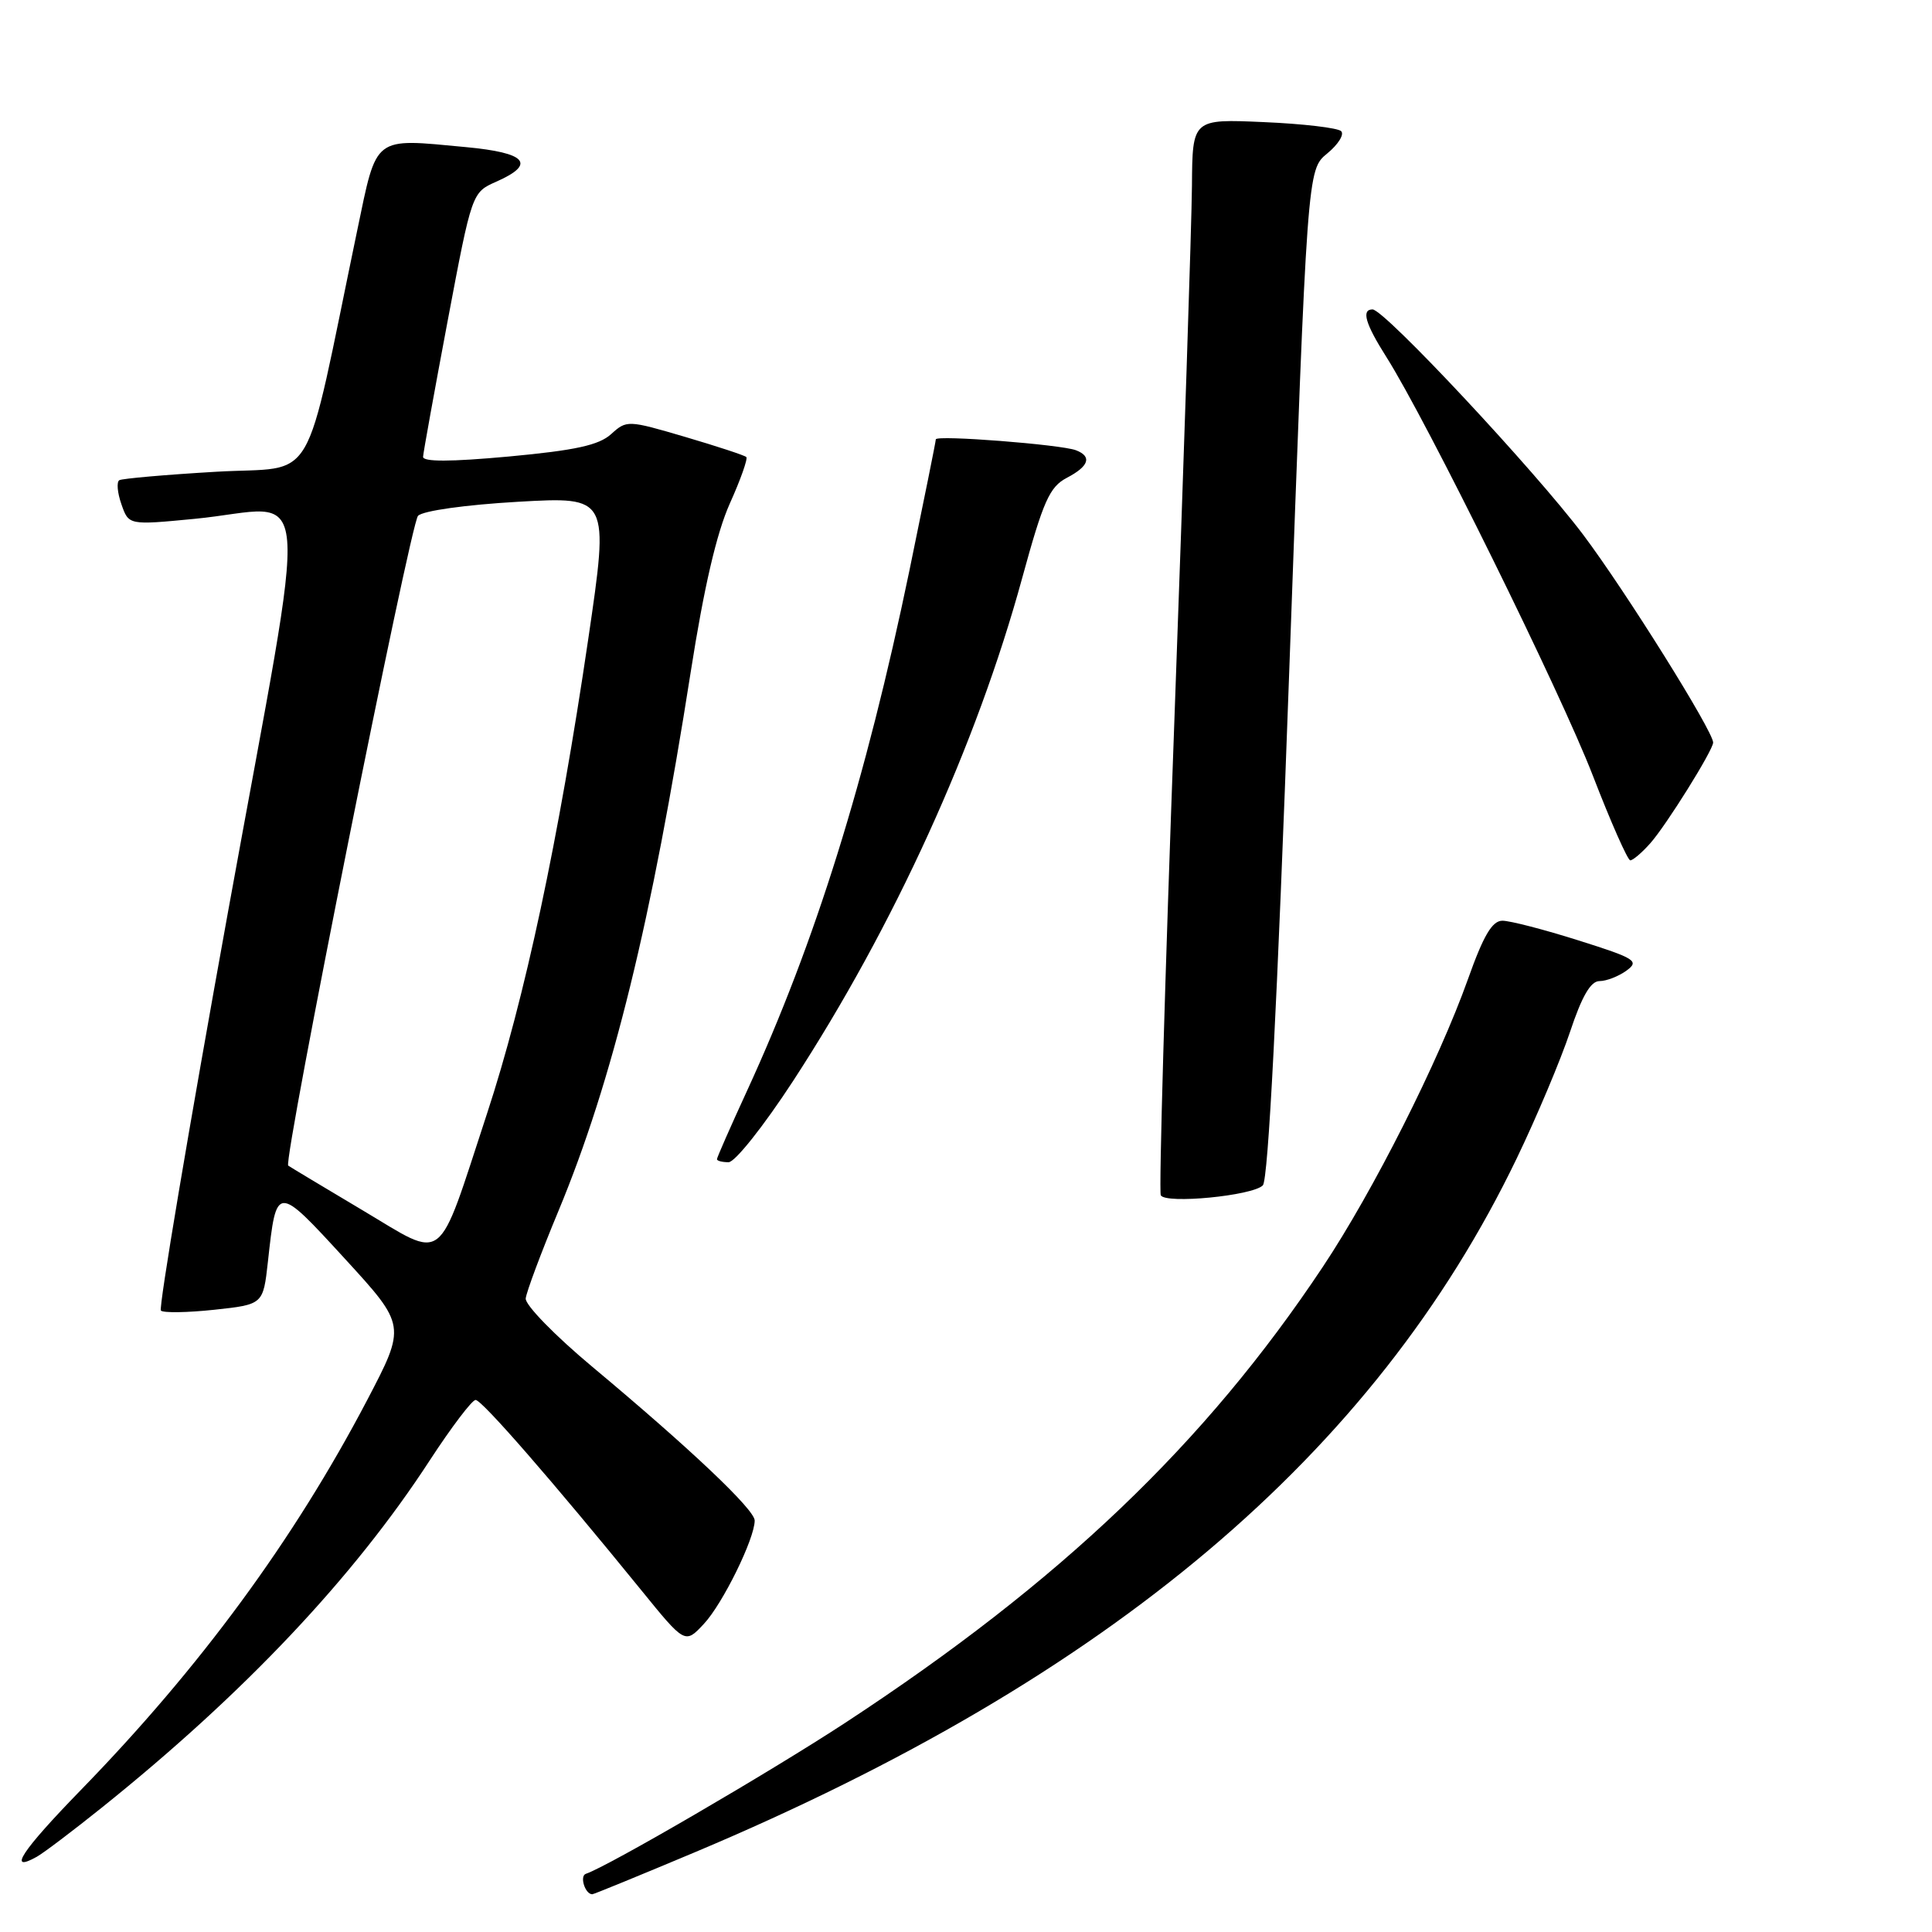 <?xml version="1.0" encoding="UTF-8" standalone="no"?>
<!DOCTYPE svg PUBLIC "-//W3C//DTD SVG 1.1//EN" "http://www.w3.org/Graphics/SVG/1.1/DTD/svg11.dtd" >
<svg xmlns="http://www.w3.org/2000/svg" xmlns:xlink="http://www.w3.org/1999/xlink" version="1.1" viewBox="0 0 256 256">
 <g >
 <path fill="currentColor"
d=" M 92.13 245.41 C 147.04 222.29 182.12 192.67 200.97 153.50 C 203.62 148.00 206.79 140.46 208.03 136.75 C 209.61 132.00 210.77 130.00 211.94 130.00 C 212.86 130.00 214.47 129.37 215.52 128.61 C 217.26 127.34 216.70 126.99 209.16 124.61 C 204.61 123.17 200.08 122.00 199.08 122.00 C 197.72 122.00 196.57 123.95 194.51 129.75 C 190.61 140.68 181.96 157.83 175.29 167.85 C 159.71 191.28 140.54 209.58 112.00 228.28 C 102.04 234.80 80.55 247.32 77.63 248.29 C 76.77 248.58 77.53 251.00 78.48 251.00 C 78.68 251.00 84.82 248.48 92.13 245.41 Z  M 13.50 239.51 C 32.35 224.39 46.85 209.03 56.95 193.50 C 59.82 189.10 62.55 185.50 63.02 185.50 C 63.86 185.50 73.25 196.29 84.94 210.67 C 90.77 217.85 90.77 217.85 93.27 215.17 C 95.76 212.51 100.00 203.88 100.00 201.48 C 100.00 200.03 91.49 191.97 78.50 181.12 C 73.55 176.99 69.57 172.91 69.66 172.05 C 69.75 171.20 71.69 166.00 73.98 160.50 C 81.15 143.26 86.38 121.92 91.53 89.00 C 93.28 77.84 94.95 70.64 96.70 66.73 C 98.13 63.56 99.11 60.78 98.89 60.56 C 98.67 60.34 95.02 59.14 90.78 57.89 C 83.19 55.66 83.04 55.65 80.97 57.53 C 79.35 58.99 76.25 59.67 67.43 60.49 C 59.68 61.20 56.02 61.21 56.06 60.52 C 56.09 59.96 57.56 51.85 59.32 42.50 C 62.53 25.50 62.53 25.50 65.77 24.07 C 71.08 21.72 69.78 20.24 61.71 19.49 C 49.36 18.33 49.98 17.85 47.34 30.50 C 40.06 65.43 42.23 61.71 28.64 62.51 C 21.96 62.90 16.19 63.41 15.81 63.63 C 15.43 63.86 15.55 65.29 16.09 66.82 C 17.05 69.59 17.05 69.59 25.78 68.75 C 41.68 67.22 41.12 60.69 30.22 120.79 C 25.01 149.54 21.00 173.34 21.32 173.66 C 21.65 173.98 24.83 173.93 28.39 173.55 C 34.87 172.85 34.87 172.85 35.50 167.18 C 36.63 156.89 36.62 156.89 45.68 166.77 C 53.82 175.65 53.82 175.65 48.62 185.58 C 38.95 204.02 26.52 220.95 10.70 237.20 C 2.87 245.25 0.90 248.25 4.88 246.03 C 5.77 245.53 9.65 242.60 13.50 239.51 Z  M 167.33 157.07 C 168.05 156.35 169.24 133.18 170.82 89.24 C 173.22 22.50 173.22 22.50 175.86 20.34 C 177.31 19.15 178.15 17.82 177.71 17.38 C 177.28 16.95 172.66 16.40 167.46 16.18 C 158.00 15.76 158.00 15.76 157.94 24.63 C 157.90 29.51 156.85 61.40 155.61 95.50 C 154.36 129.60 153.55 157.89 153.81 158.38 C 154.44 159.56 165.95 158.45 167.33 157.07 Z  M 105.08 143.25 C 118.45 122.73 129.40 98.70 135.44 76.61 C 138.24 66.38 139.07 64.52 141.35 63.32 C 144.30 61.78 144.73 60.49 142.57 59.66 C 140.58 58.90 124.00 57.61 124.00 58.22 C 124.00 58.49 122.42 66.31 120.50 75.61 C 114.74 103.37 108.03 124.87 98.98 144.55 C 96.79 149.31 95.00 153.38 95.00 153.60 C 95.00 153.82 95.69 154.00 96.54 154.00 C 97.39 154.00 101.19 149.21 105.08 143.25 Z  M 218.66 111.75 C 220.76 109.40 227.00 99.40 227.00 98.39 C 227.00 96.88 215.36 78.27 209.77 70.84 C 203.34 62.30 183.43 41.00 181.87 41.00 C 180.36 41.00 180.91 42.90 183.68 47.27 C 189.01 55.67 206.80 91.75 211.05 102.75 C 213.44 108.94 215.68 114.00 216.02 114.00 C 216.37 114.00 217.56 112.99 218.66 111.75 Z  M 47.98 160.33 C 42.77 157.23 38.36 154.58 38.19 154.45 C 37.49 153.91 54.37 69.41 55.39 68.35 C 56.03 67.68 61.68 66.89 68.61 66.49 C 80.72 65.80 80.72 65.80 77.95 84.65 C 74.04 111.24 69.53 132.37 64.51 147.63 C 57.79 168.07 59.19 166.99 47.98 160.33 Z "/>
</g>
</svg>